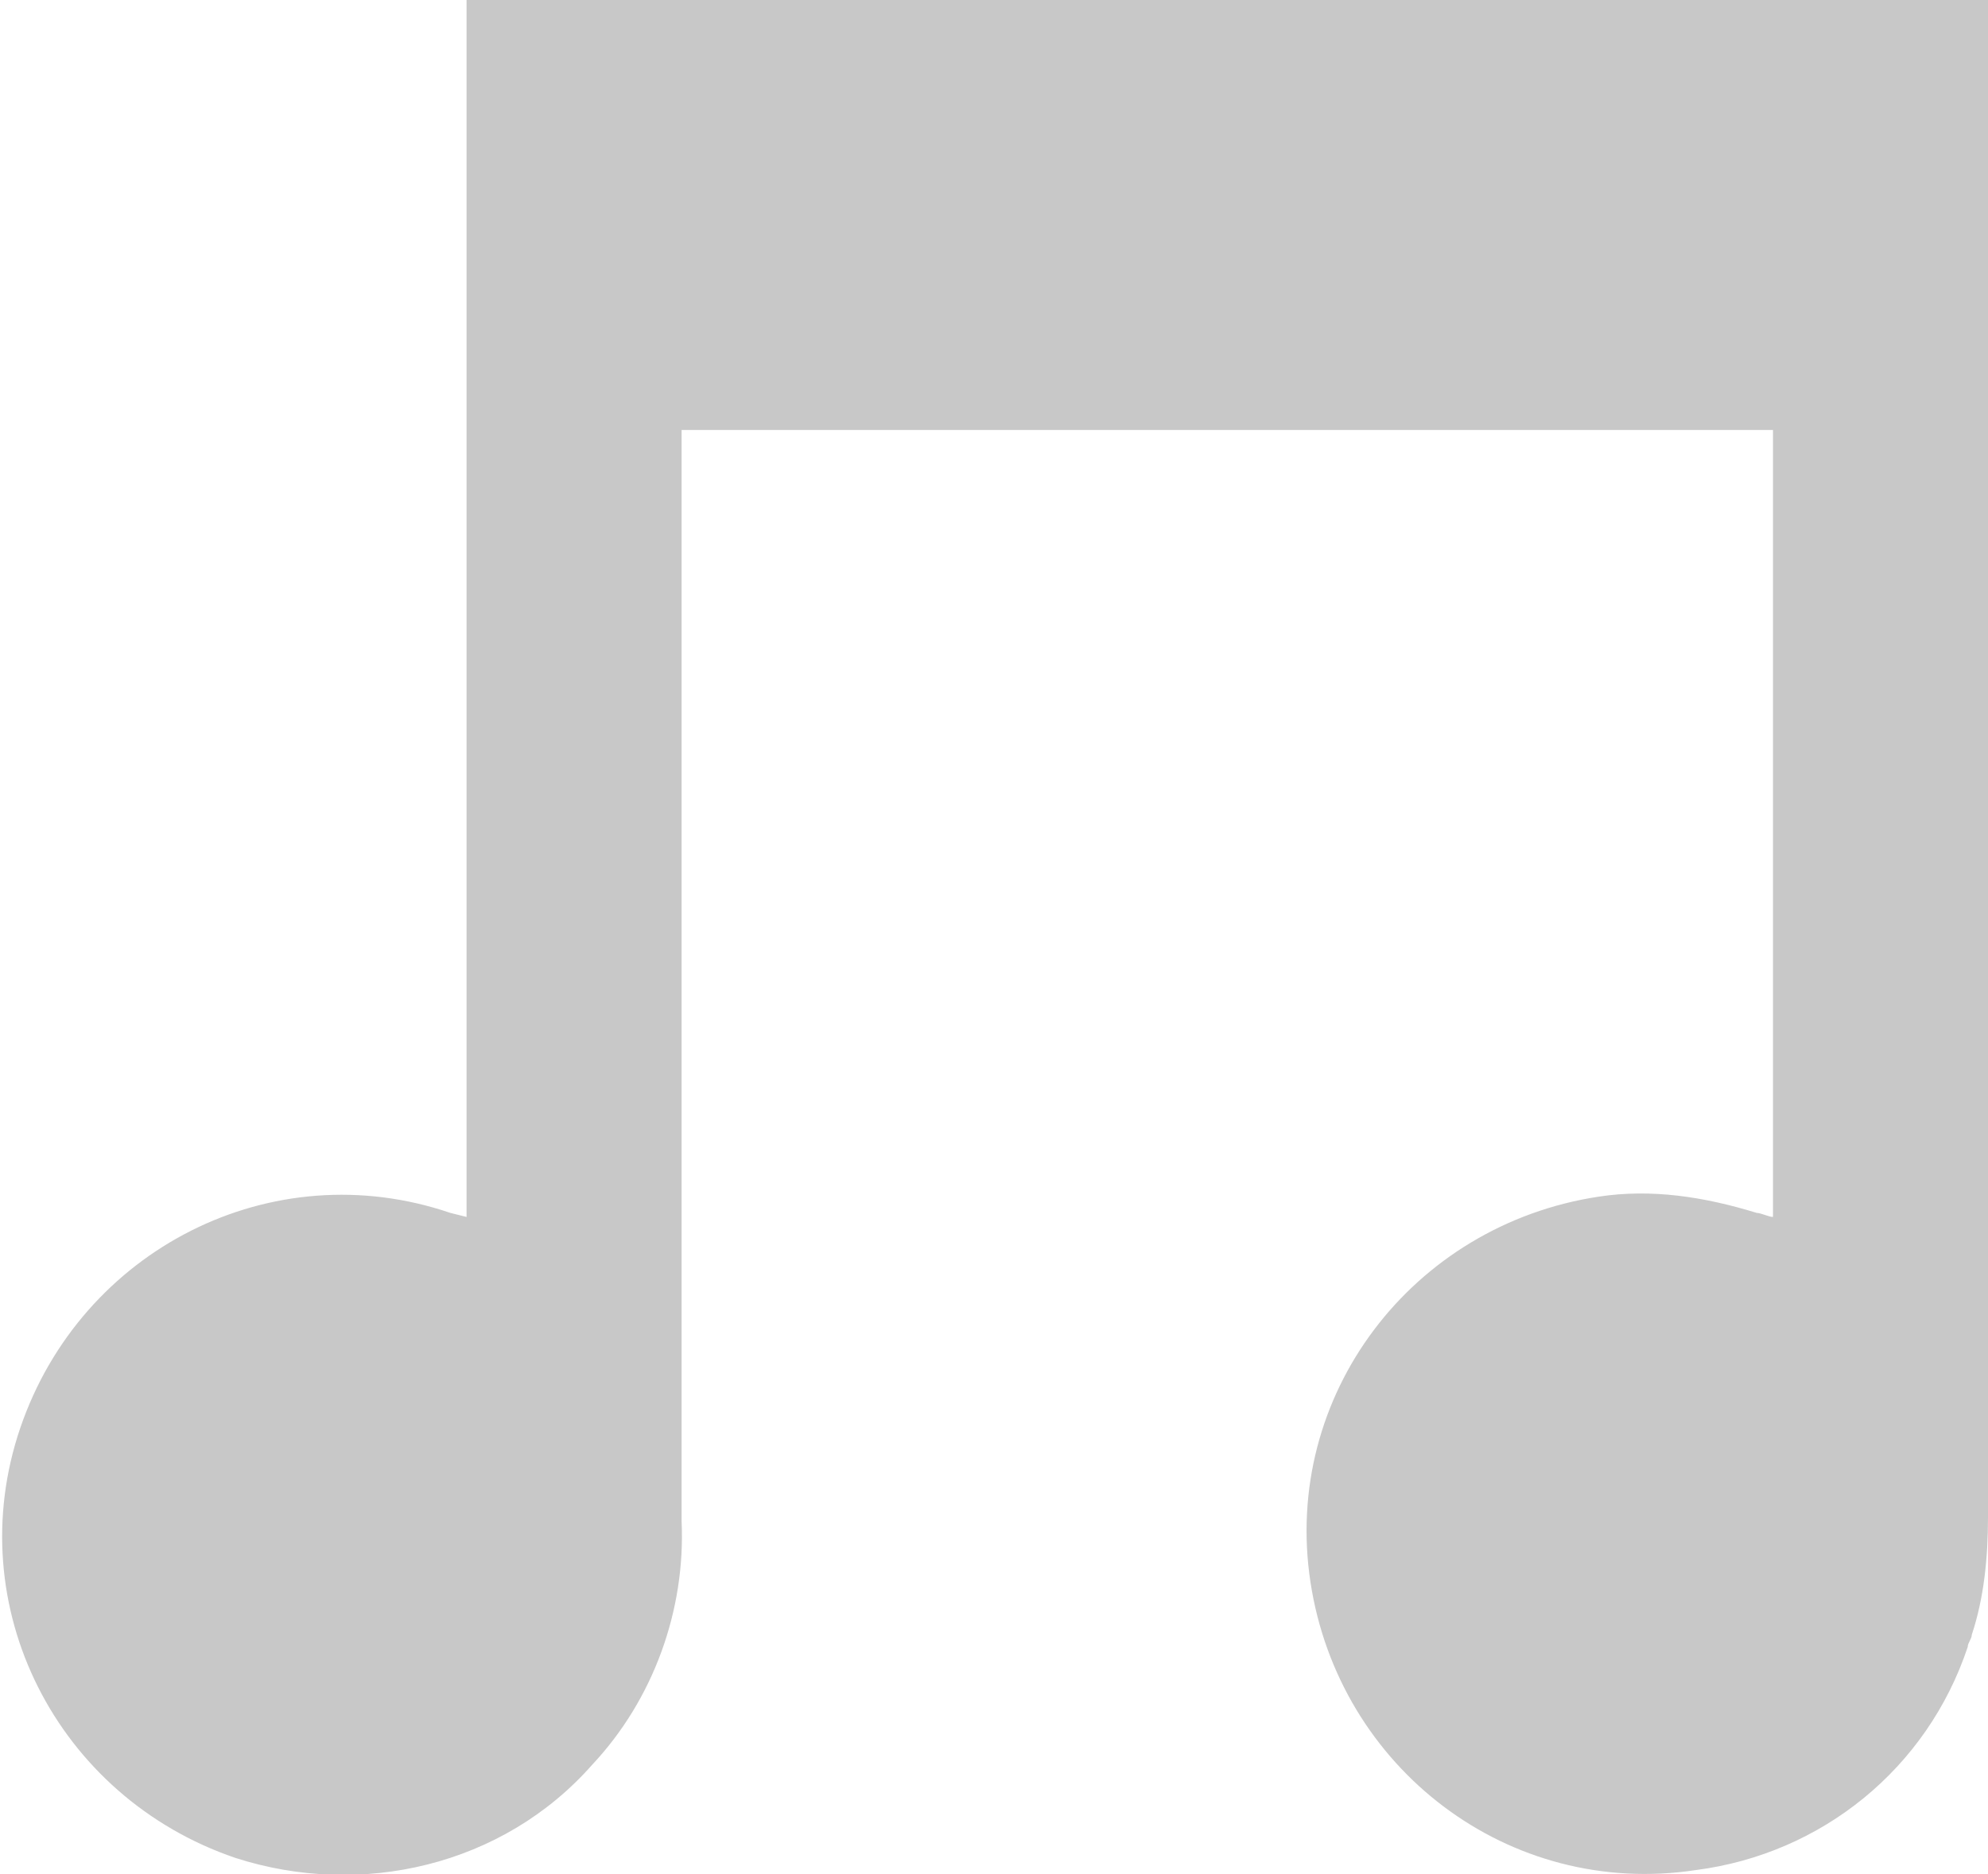 <?xml version="1.0" encoding="utf-8"?>
<!-- Generator: Adobe Illustrator 27.5.0, SVG Export Plug-In . SVG Version: 6.00 Build 0)  -->
<svg version="1.1" id="note-grey" xmlns="http://www.w3.org/2000/svg" xmlns:xlink="http://www.w3.org/1999/xlink" x="0px" y="0px"
	 viewBox="0 0 49 46.2" enable-background="new 0 0 49 46.2" xml:space="preserve">
<path id="note-grey_00000141442108546827111440000008609220001485363357_" fill="#C8C8C8" d="M12,0c-0.1,0-0.3,0-0.5,0V30l-0.4-0.1
	c-4.4-1.5-9.1,0.9-10.6,5.3c-1.5,4.4,0.9,9.1,5.3,10.6c3.1,1,6.6,0.2,8.8-2.3c1.5-1.6,2.3-3.8,2.2-6c0-8.8,0-17.5,0-26.3v-0.6h26.9
	V30c-0.1,0-0.3-0.1-0.4-0.1c-1.3-0.4-2.6-0.6-3.9-0.4c-4.6,0.7-7.8,4.9-7.1,9.5c0.7,4.6,4.9,7.8,9.5,7.1c3.1-0.4,5.7-2.5,6.7-5.5
	c0-0.1,0.1-0.2,0.1-0.3c0.3-0.9,0.4-1.9,0.4-2.9V0l0,0L12,0"/>
</svg>
